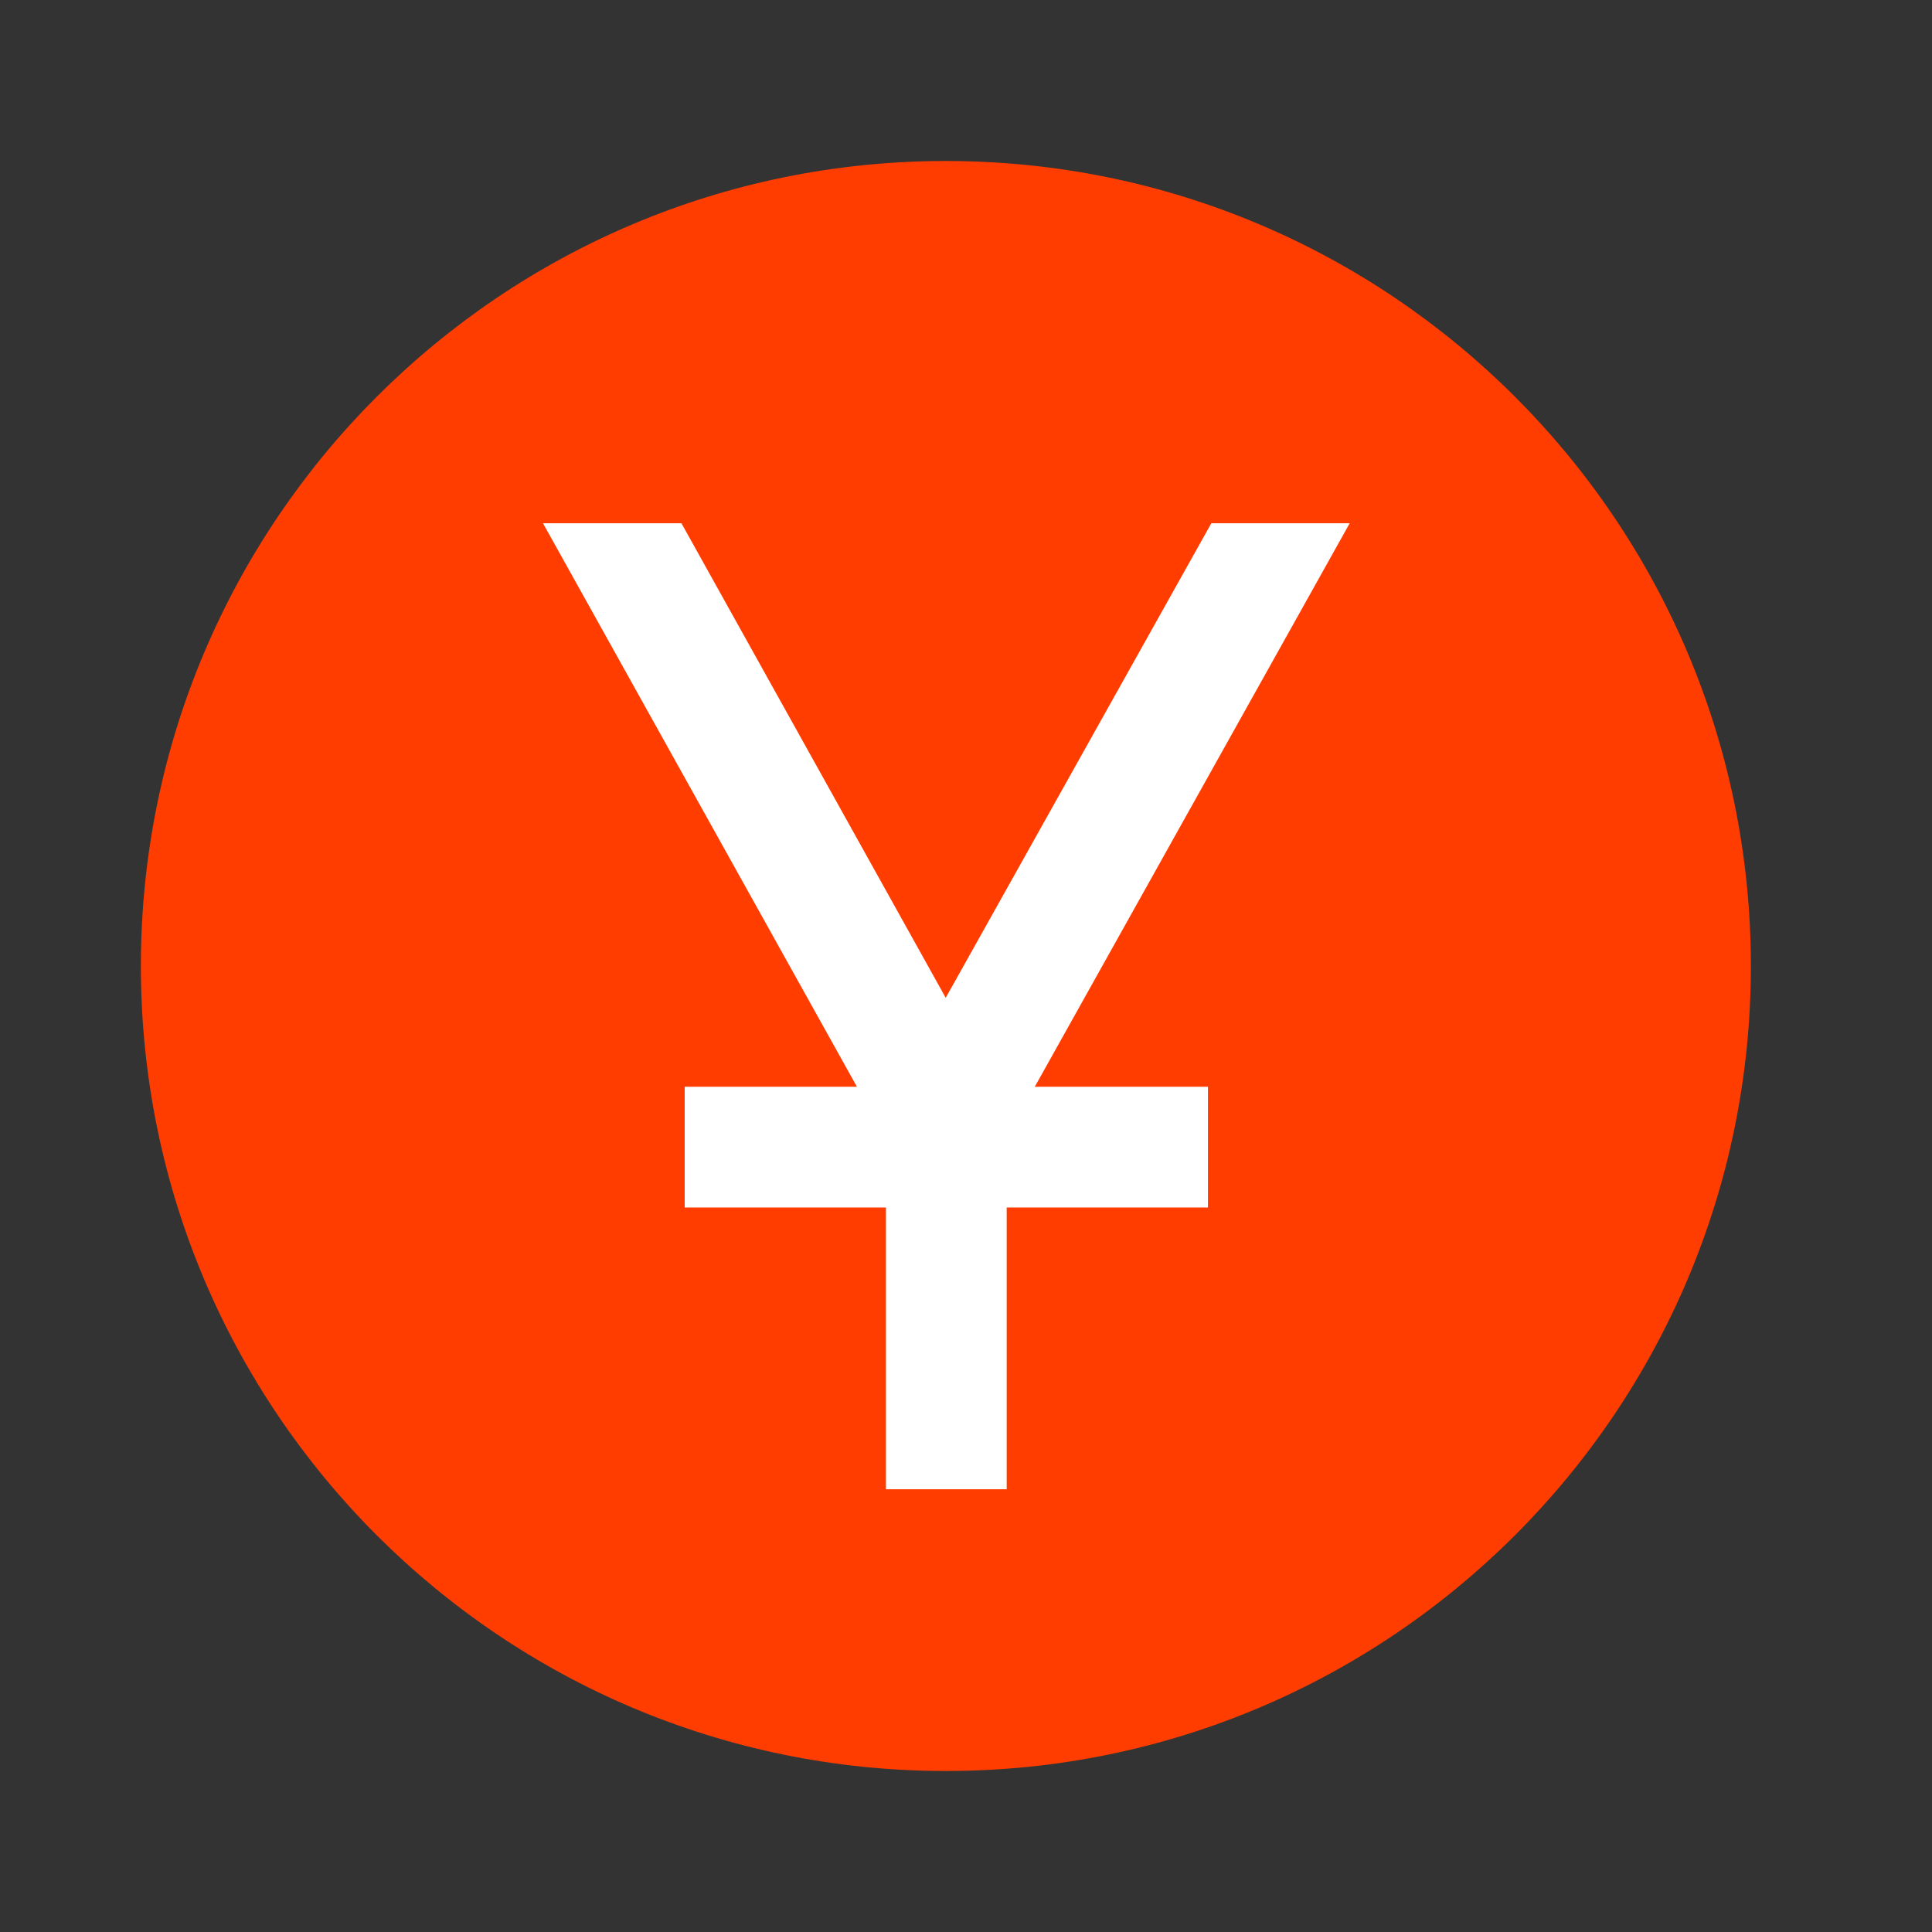 <svg xmlns="http://www.w3.org/2000/svg"  viewBox="0 0 48 48" width="100px" height="100px" baseProfile="basic"><rect x="0" y="0" width="48" height="48" fill="#333333" stroke="none"/><path fill="#ff3d00" d="M43.5,24c0,11.044-8.956,20-20,20s-20-8.956-20-20s8.956-20,20-20S43.5,12.956,43.5,24z"/><rect width="3" height="12" x="22.011" y="25" fill="#fff"/><rect width="3" height="13" x="22.011" y="22" fill="#fff" transform="rotate(-90 23.511 28.5)"/><polygon fill="#fff" points="30.095,13 23.496,24.79 16.93,13 13.49,13 23.496,30.96 33.533,13"/></svg>